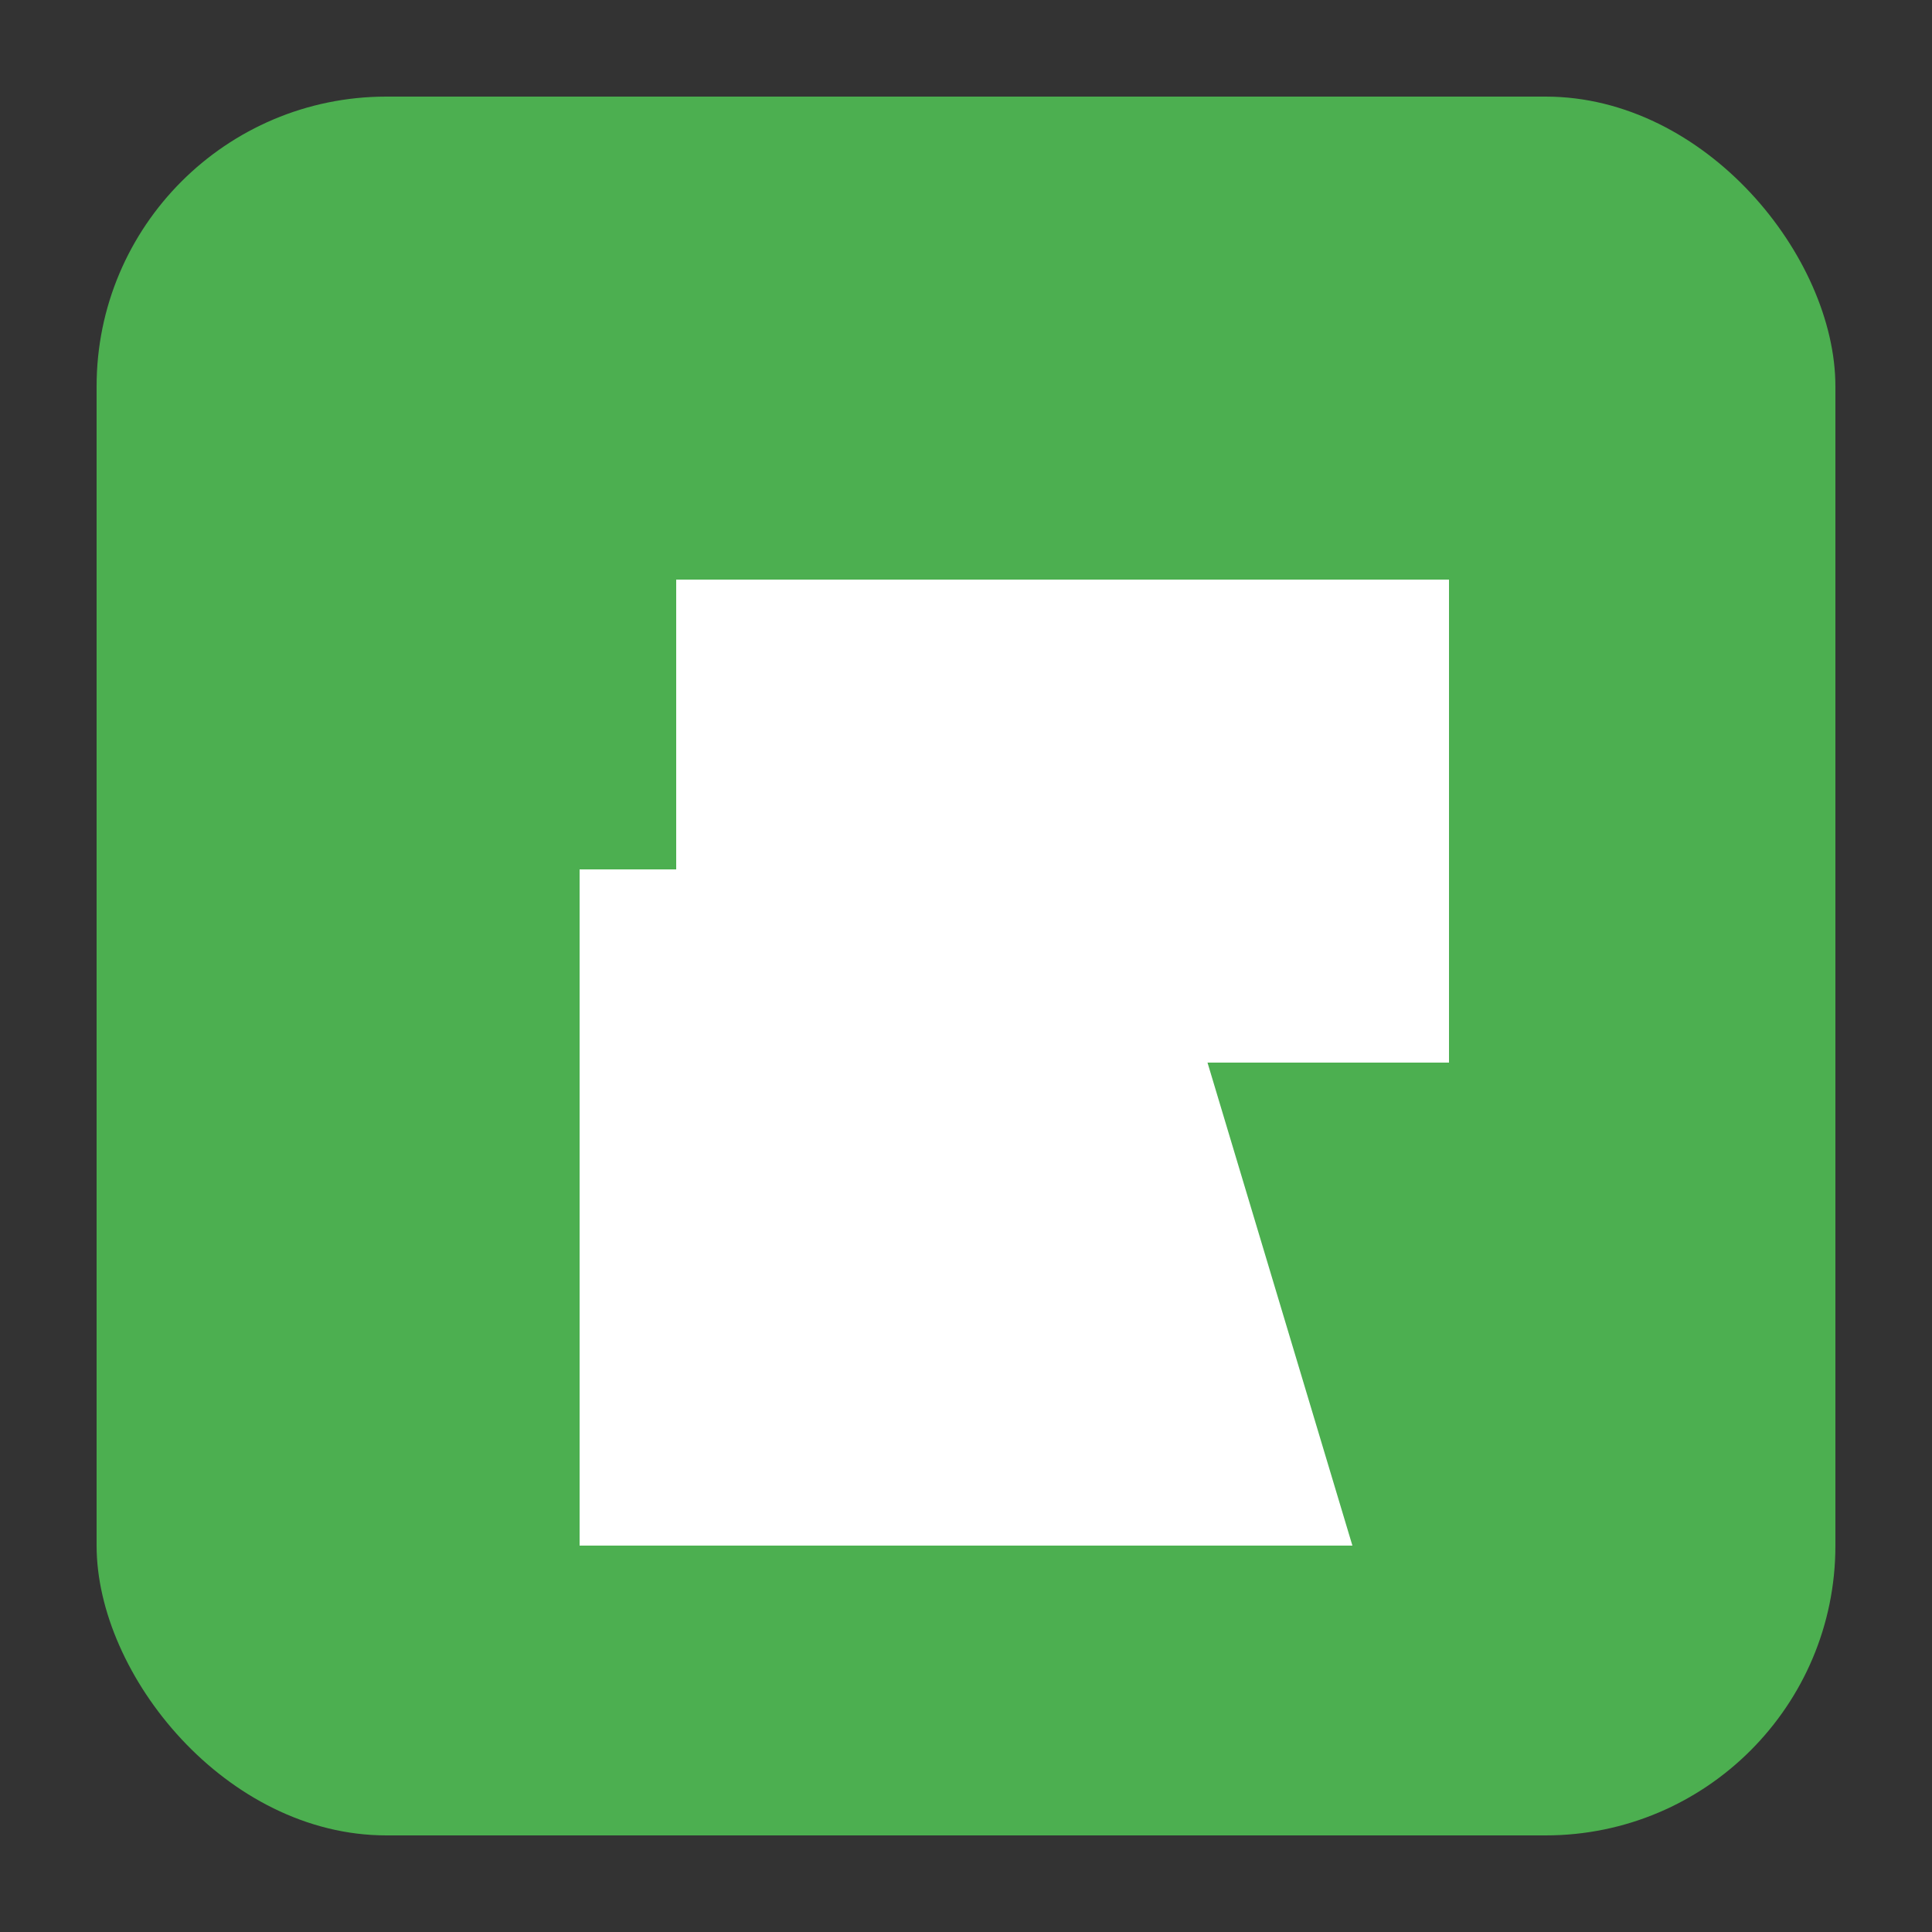<svg xmlns="http://www.w3.org/2000/svg" viewBox="0 0 100 100">
  <rect x="0" y="0" width="100" height="100" fill="#333333" stroke="none"/>
  <rect x="5" y="5" width="90" height="90" rx="15" fill="#4CAF50"/>
  <path d="M30 35h40v35H30l15 15z" fill="#fff" transform="rotate(180 50 57.5)"/>
  <path d="M35 30v40l15-15h25V30H35z" fill="#fff"/>
</svg>